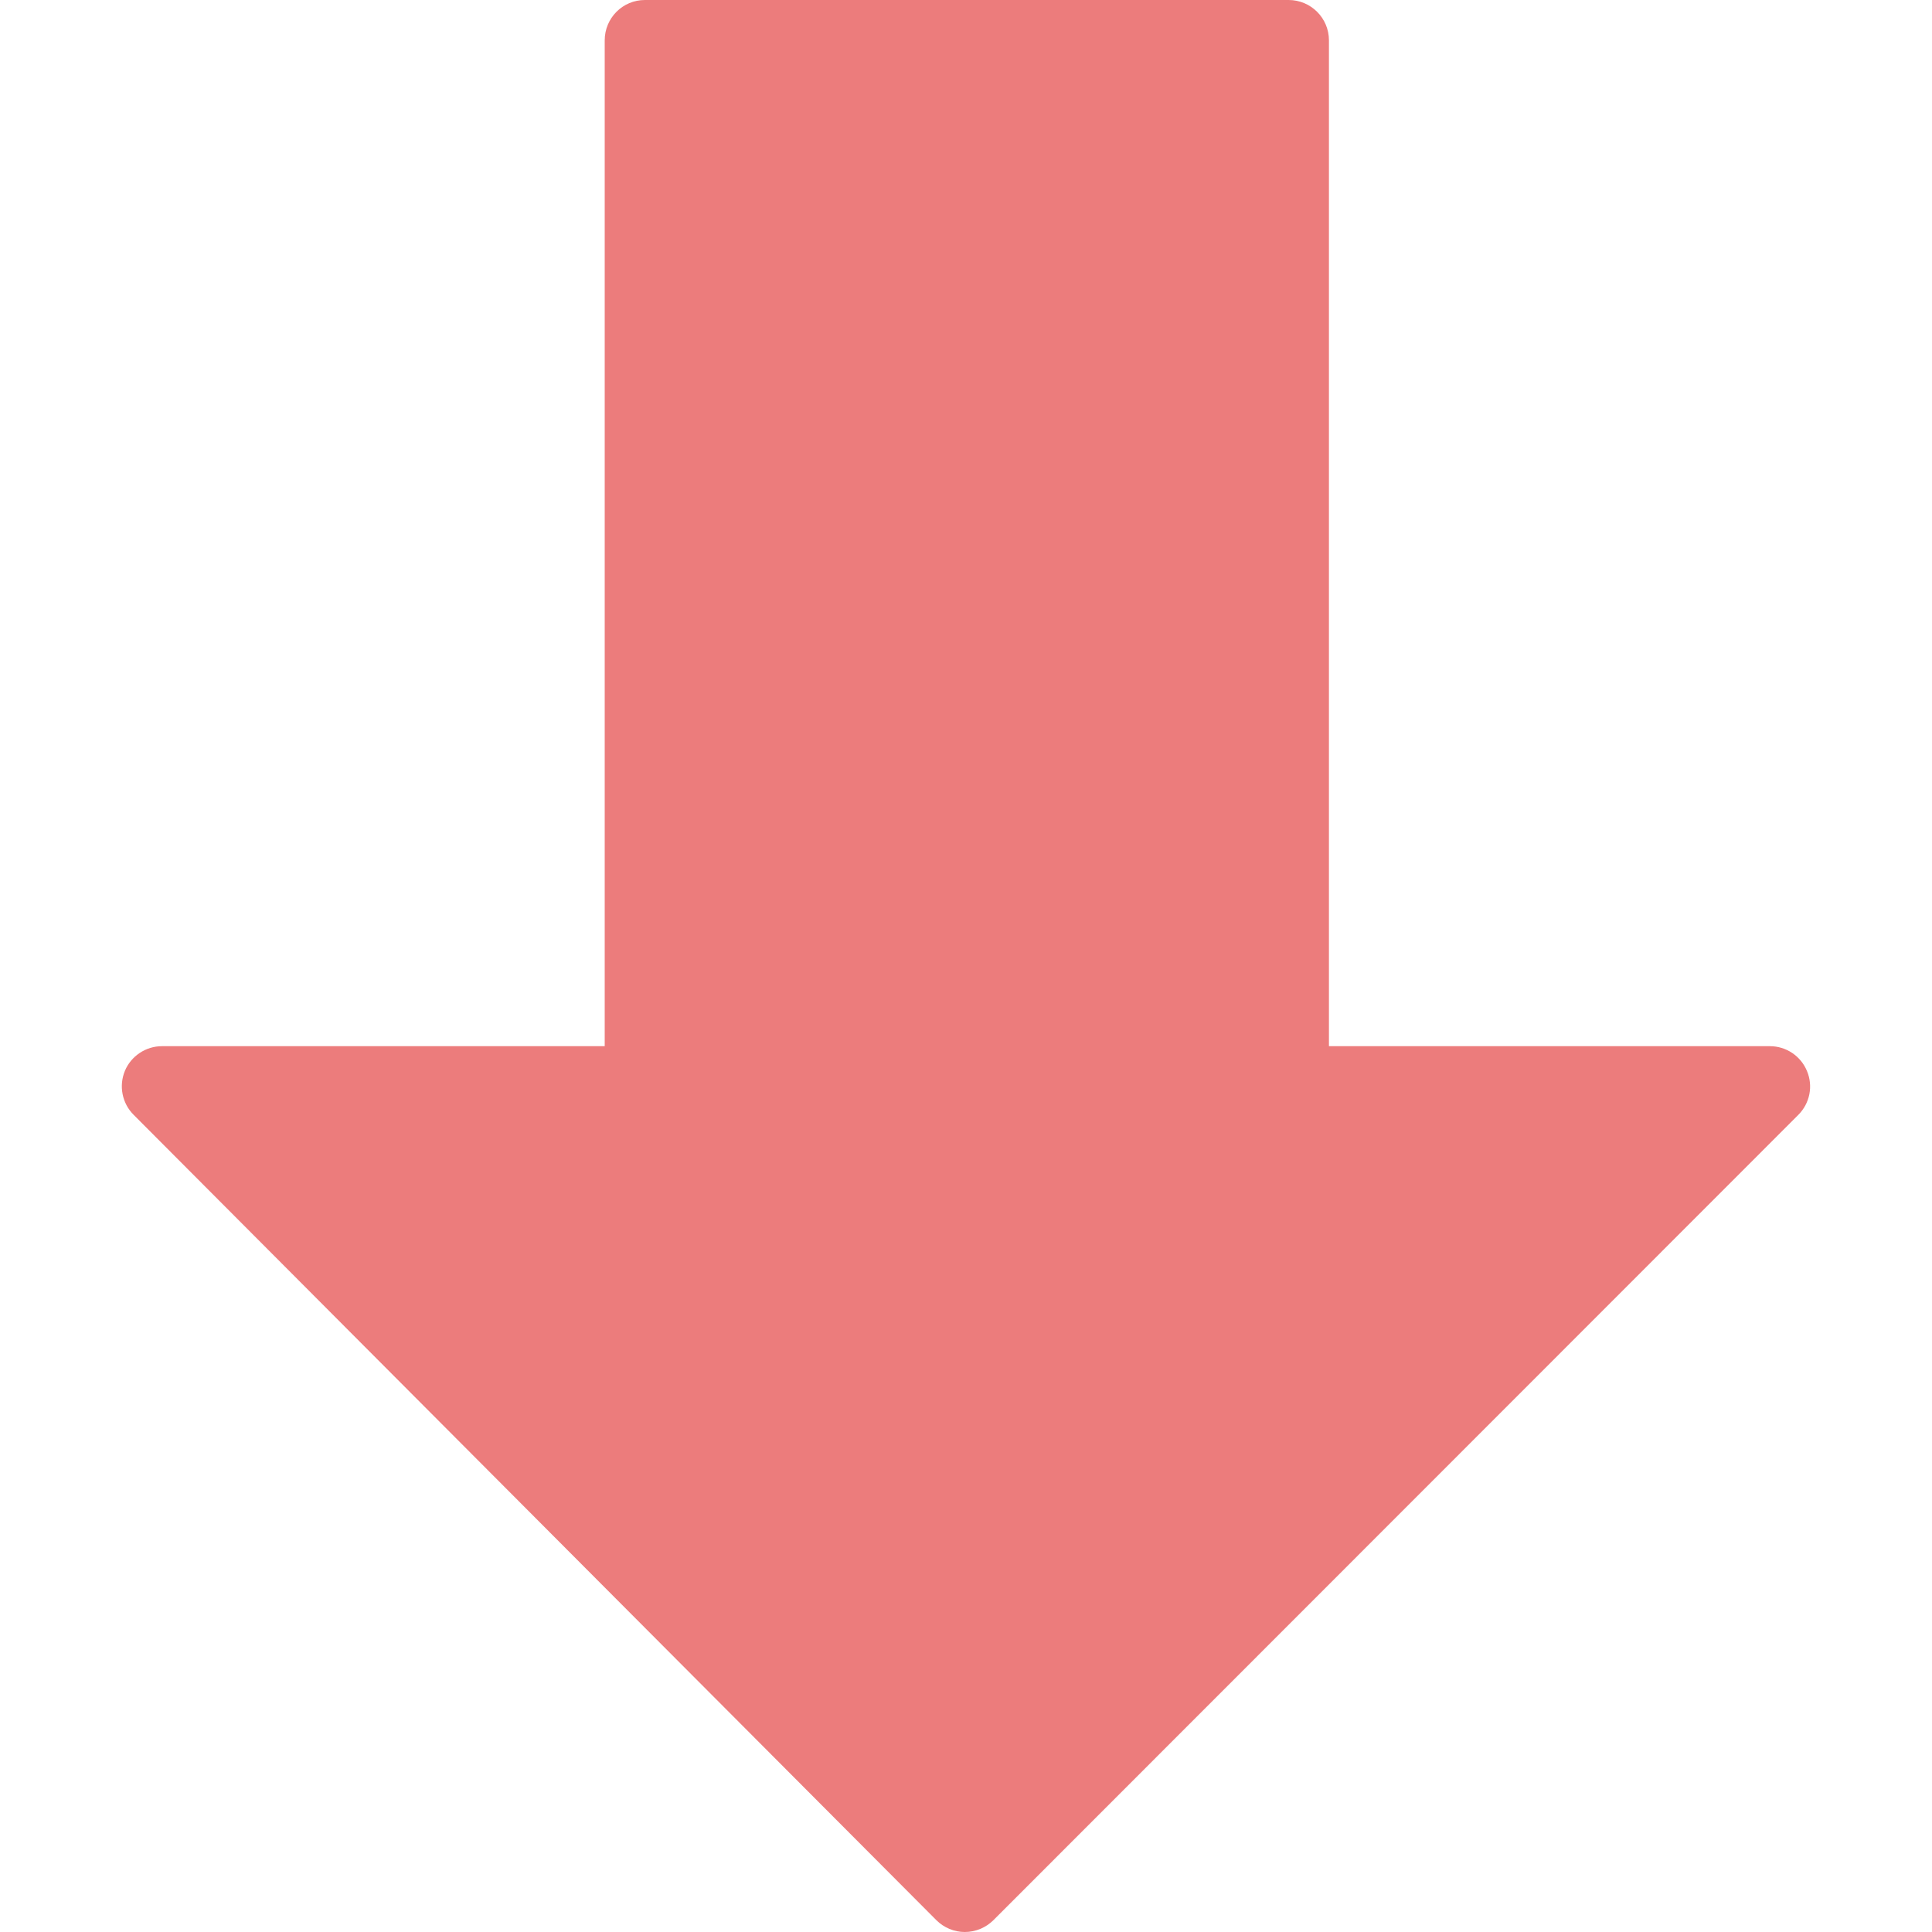 <svg width="14" height="14" viewBox="0 0 14 14" fill="none" xmlns="http://www.w3.org/2000/svg">
<g clip-path="url(#clip0)">
<path d="M13.094 7.761C13.049 7.652 12.943 7.581 12.825 7.581H9.63V0.292C9.63 0.131 9.499 0 9.338 0H4.673C4.512 0 4.382 0.131 4.382 0.292V7.581H1.174C1.057 7.581 0.95 7.652 0.905 7.76C0.86 7.869 0.885 7.995 0.968 8.078L6.785 13.914C6.84 13.969 6.914 14 6.991 14C7.069 14 7.143 13.969 7.198 13.915L13.031 8.079C13.115 7.995 13.14 7.87 13.094 7.761Z" fill="#EC7C7C"/>
</g>
<defs>
<clipPath id="clip0">
<rect width="14" height="14" fill="white"/>
</clipPath>
</defs>
</svg>

